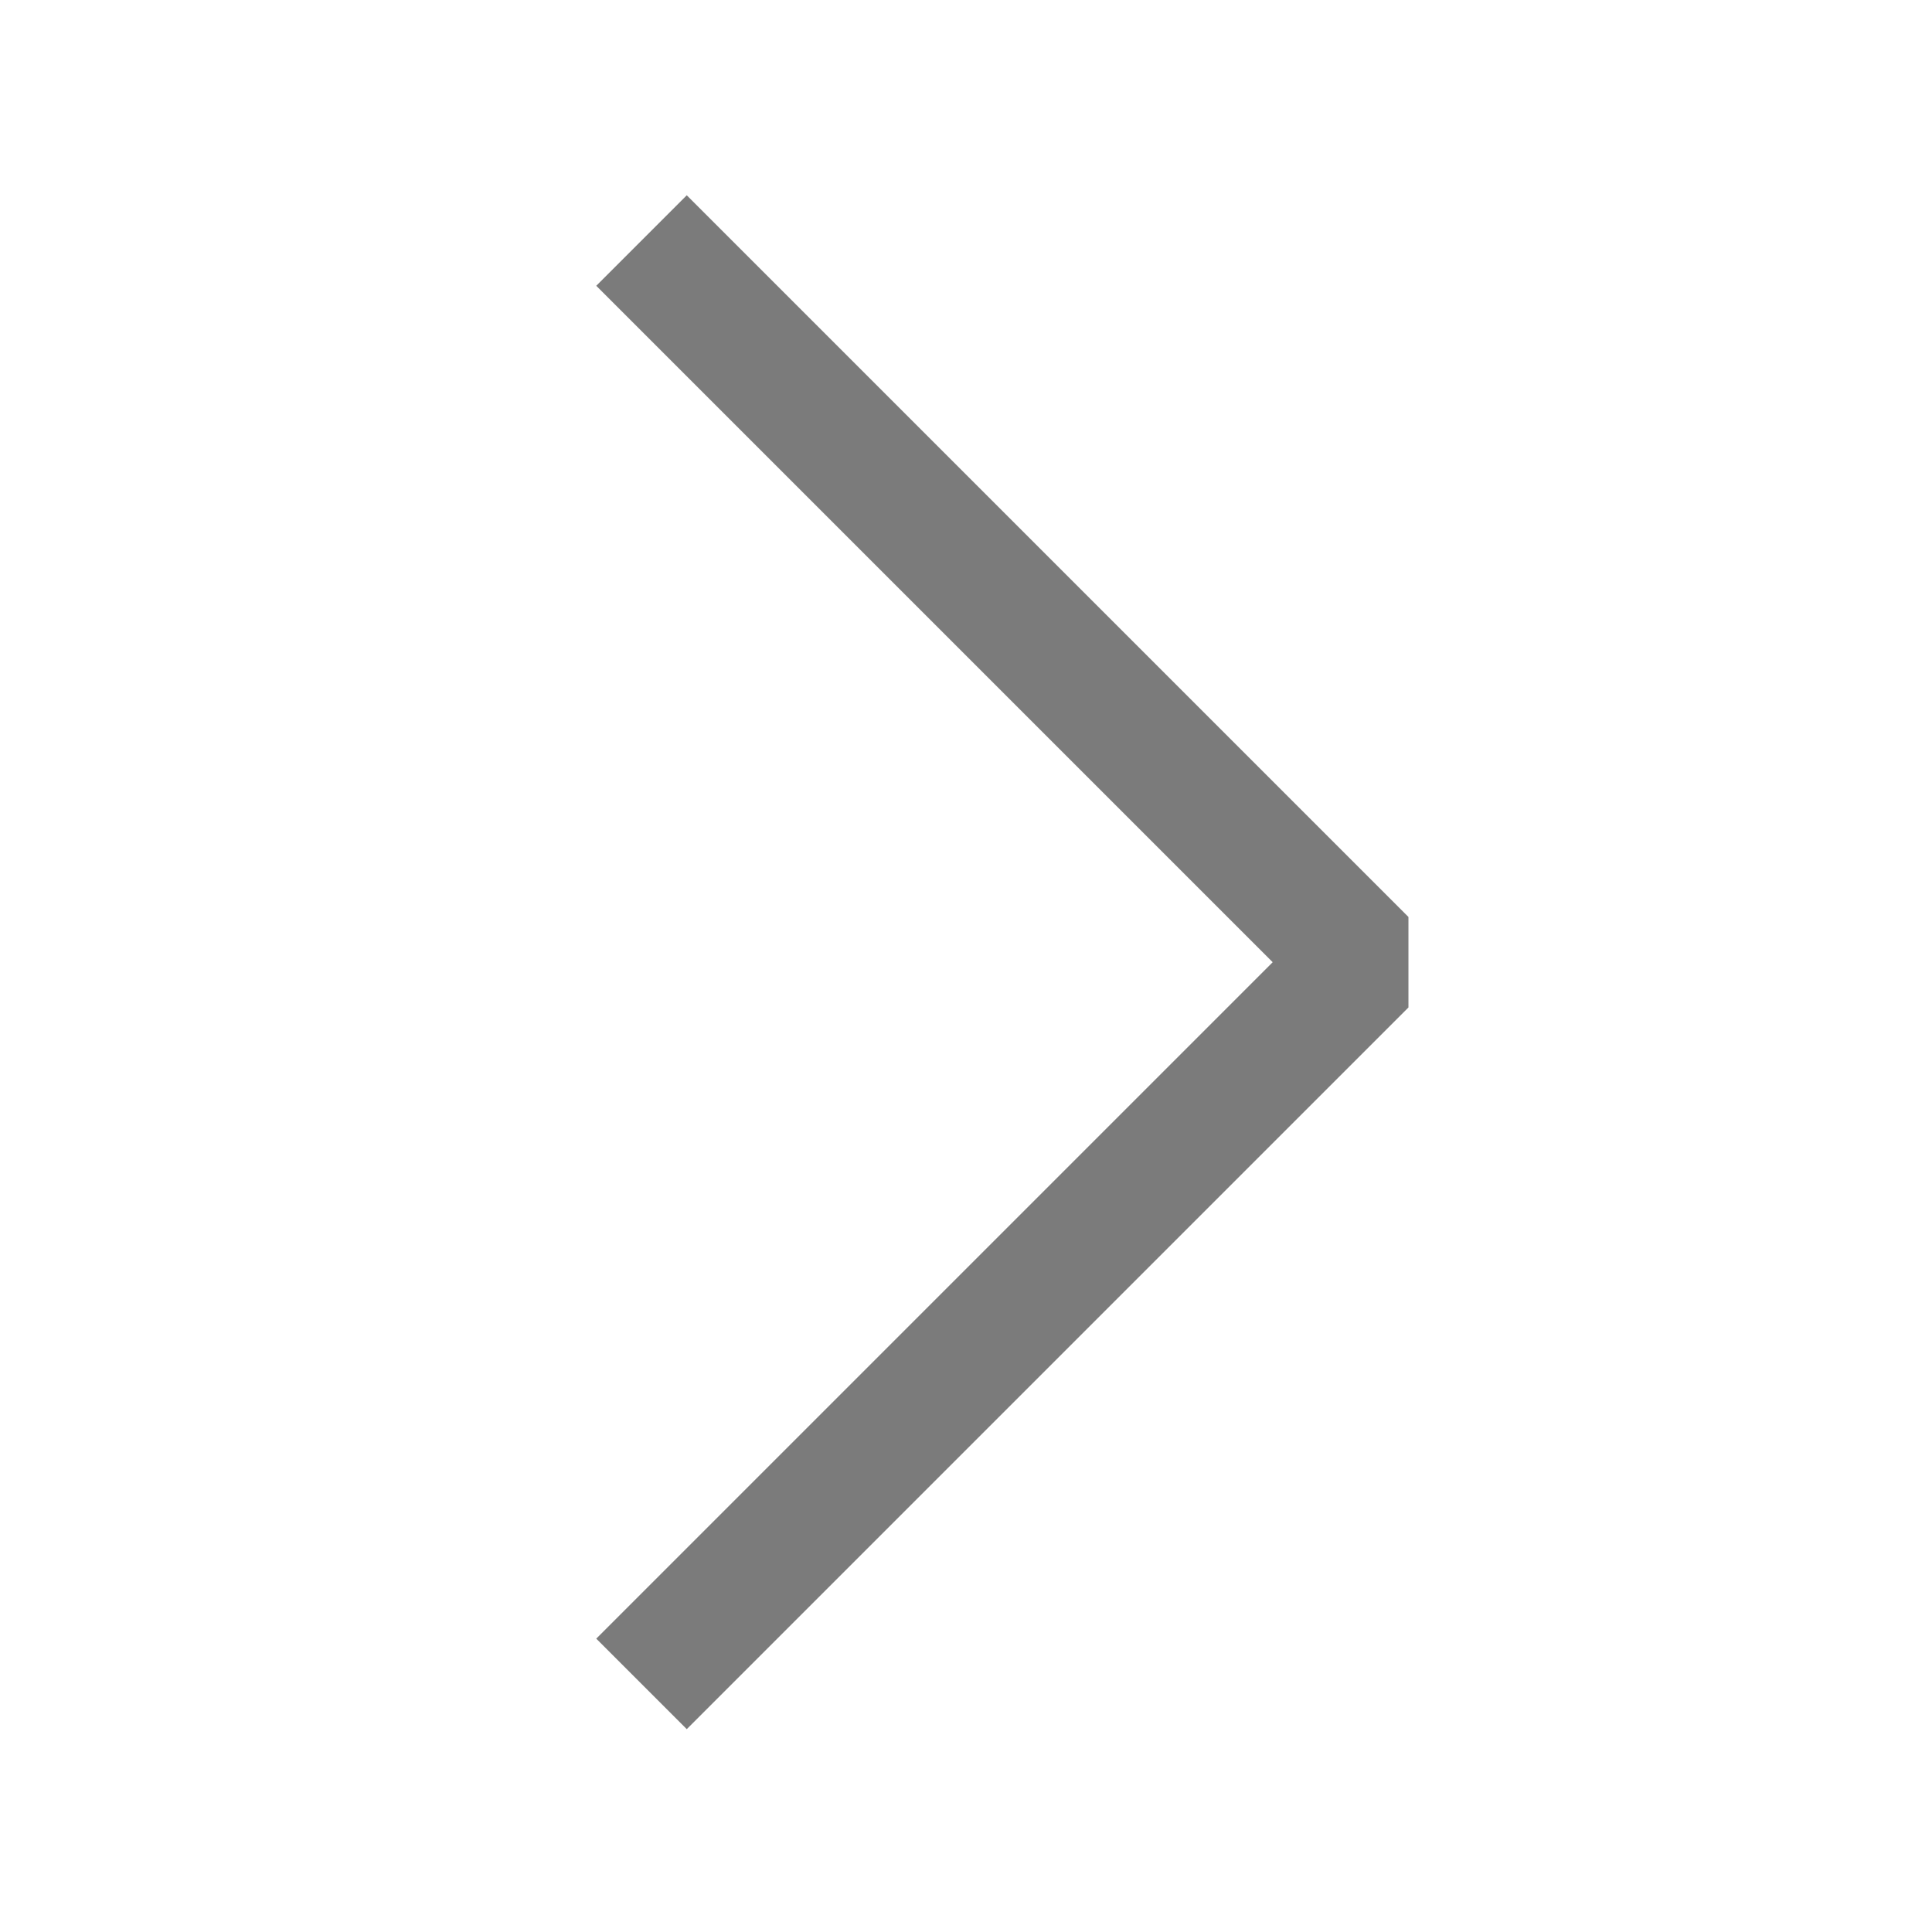 <svg width="24" height="24" viewBox="0 0 24 24" fill="none" xmlns="http://www.w3.org/2000/svg">
<path d="M7.969 20.918L16.934 11.953L7.969 2.988" stroke="#7B7B7B" stroke-width="1.59" stroke-linejoin="bevel"/>
</svg>
